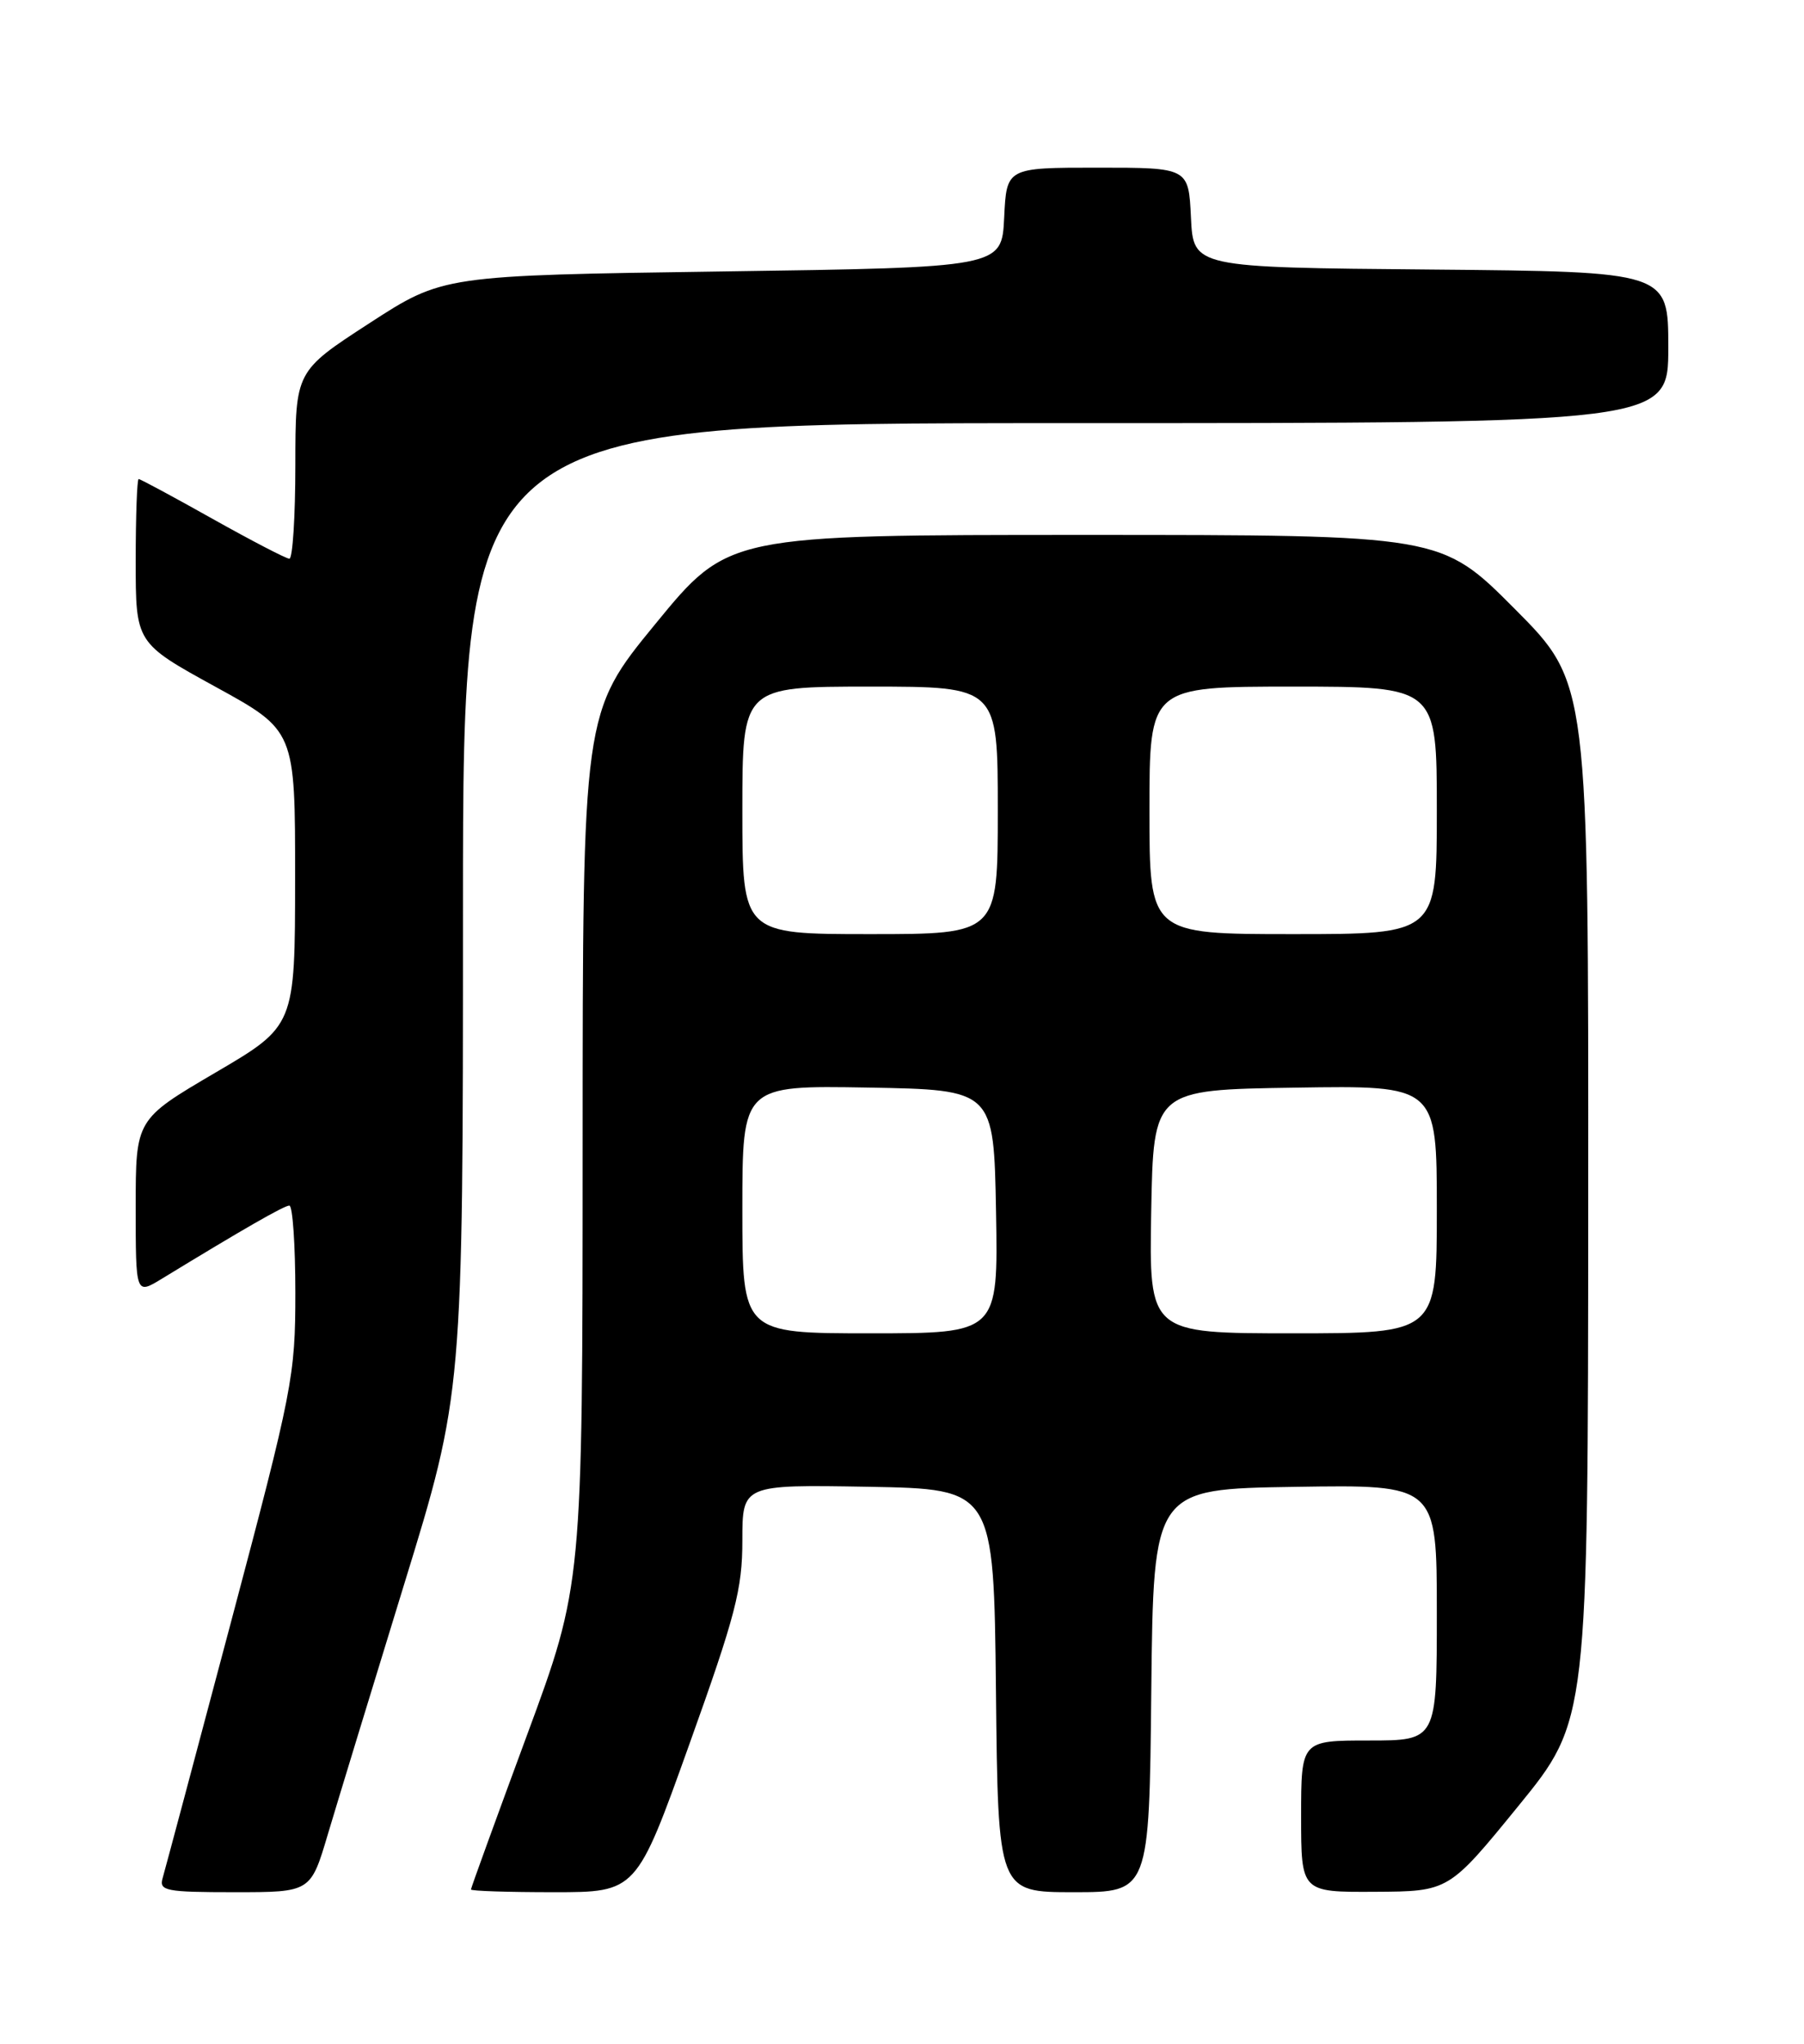 <?xml version="1.0" encoding="UTF-8" standalone="no"?>
<!DOCTYPE svg PUBLIC "-//W3C//DTD SVG 1.1//EN" "http://www.w3.org/Graphics/SVG/1.1/DTD/svg11.dtd" >
<svg xmlns="http://www.w3.org/2000/svg" xmlns:xlink="http://www.w3.org/1999/xlink" version="1.1" viewBox="0 0 226 256">
 <g >
 <path fill="currentColor"
d=" M 41.07 229.75 C 42.26 225.76 46.55 211.70 50.61 198.50 C 58.00 174.50 58.00 174.50 58.00 113.75 C 58.00 53.00 58.00 53.00 133.50 53.00 C 209.00 53.00 209.00 53.00 209.00 43.51 C 209.00 34.03 209.00 34.03 179.25 33.76 C 149.50 33.50 149.50 33.50 149.20 27.25 C 148.90 21.00 148.90 21.00 137.50 21.00 C 126.10 21.00 126.10 21.00 125.80 27.25 C 125.50 33.50 125.50 33.50 90.50 34.00 C 55.50 34.50 55.50 34.50 46.25 40.50 C 37.01 46.50 37.01 46.50 37.00 58.25 C 37.00 64.71 36.66 69.99 36.25 69.98 C 35.84 69.97 31.51 67.72 26.62 64.98 C 21.74 62.24 17.58 60.00 17.37 60.00 C 17.17 60.00 17.00 64.62 17.00 70.27 C 17.00 80.53 17.00 80.53 26.99 86.02 C 36.98 91.50 36.98 91.50 36.97 110.00 C 36.96 128.50 36.96 128.50 26.98 134.35 C 17.00 140.21 17.00 140.21 17.00 151.18 C 17.00 162.16 17.00 162.16 20.25 160.18 C 30.44 153.96 35.59 151.00 36.25 151.00 C 36.66 151.00 37.00 155.91 37.00 161.91 C 37.00 172.37 36.67 174.05 28.94 203.16 C 24.51 219.85 20.65 234.29 20.37 235.25 C 19.91 236.83 20.79 237.00 29.39 237.00 C 38.92 237.00 38.92 237.00 41.07 229.75 Z  M 86.36 218.47 C 92.15 202.32 93.00 199.04 93.00 192.95 C 93.00 185.95 93.00 185.95 108.75 186.22 C 124.50 186.50 124.50 186.50 124.77 211.75 C 125.03 237.00 125.03 237.00 134.50 237.00 C 143.97 237.00 143.97 237.00 144.23 211.75 C 144.50 186.50 144.50 186.50 162.25 186.23 C 180.00 185.95 180.00 185.95 180.00 201.98 C 180.00 218.00 180.00 218.00 171.50 218.00 C 163.00 218.00 163.00 218.00 163.00 227.50 C 163.00 237.00 163.00 237.00 172.25 236.95 C 181.50 236.90 181.50 236.90 190.22 226.20 C 198.94 215.50 198.94 215.50 198.97 150.52 C 199.00 85.54 199.00 85.54 189.77 76.27 C 180.54 67.00 180.54 67.00 135.89 67.00 C 91.24 67.00 91.24 67.00 82.12 78.13 C 73.00 89.25 73.00 89.25 72.99 143.88 C 72.98 198.50 72.98 198.50 65.99 217.41 C 62.15 227.81 59.00 236.47 59.00 236.66 C 59.00 236.85 63.66 237.00 69.36 237.00 C 79.73 237.00 79.73 237.00 86.36 218.47 Z  M 93.00 151.47 C 93.00 135.95 93.00 135.95 108.75 136.22 C 124.50 136.50 124.50 136.50 124.78 151.75 C 125.05 167.00 125.05 167.00 109.03 167.00 C 93.00 167.00 93.00 167.00 93.00 151.47 Z  M 144.22 151.75 C 144.50 136.50 144.50 136.50 162.25 136.23 C 180.00 135.95 180.00 135.95 180.00 151.48 C 180.00 167.00 180.00 167.00 161.97 167.00 C 143.95 167.00 143.95 167.00 144.22 151.75 Z  M 93.00 101.50 C 93.00 86.00 93.00 86.00 109.00 86.00 C 125.00 86.00 125.00 86.00 125.00 101.50 C 125.00 117.00 125.00 117.00 109.00 117.00 C 93.00 117.00 93.00 117.00 93.00 101.50 Z  M 144.00 101.50 C 144.00 86.00 144.00 86.00 162.00 86.00 C 180.00 86.00 180.00 86.00 180.00 101.50 C 180.00 117.00 180.00 117.00 162.00 117.00 C 144.00 117.00 144.00 117.00 144.00 101.50 Z "/>
</g>
</svg>